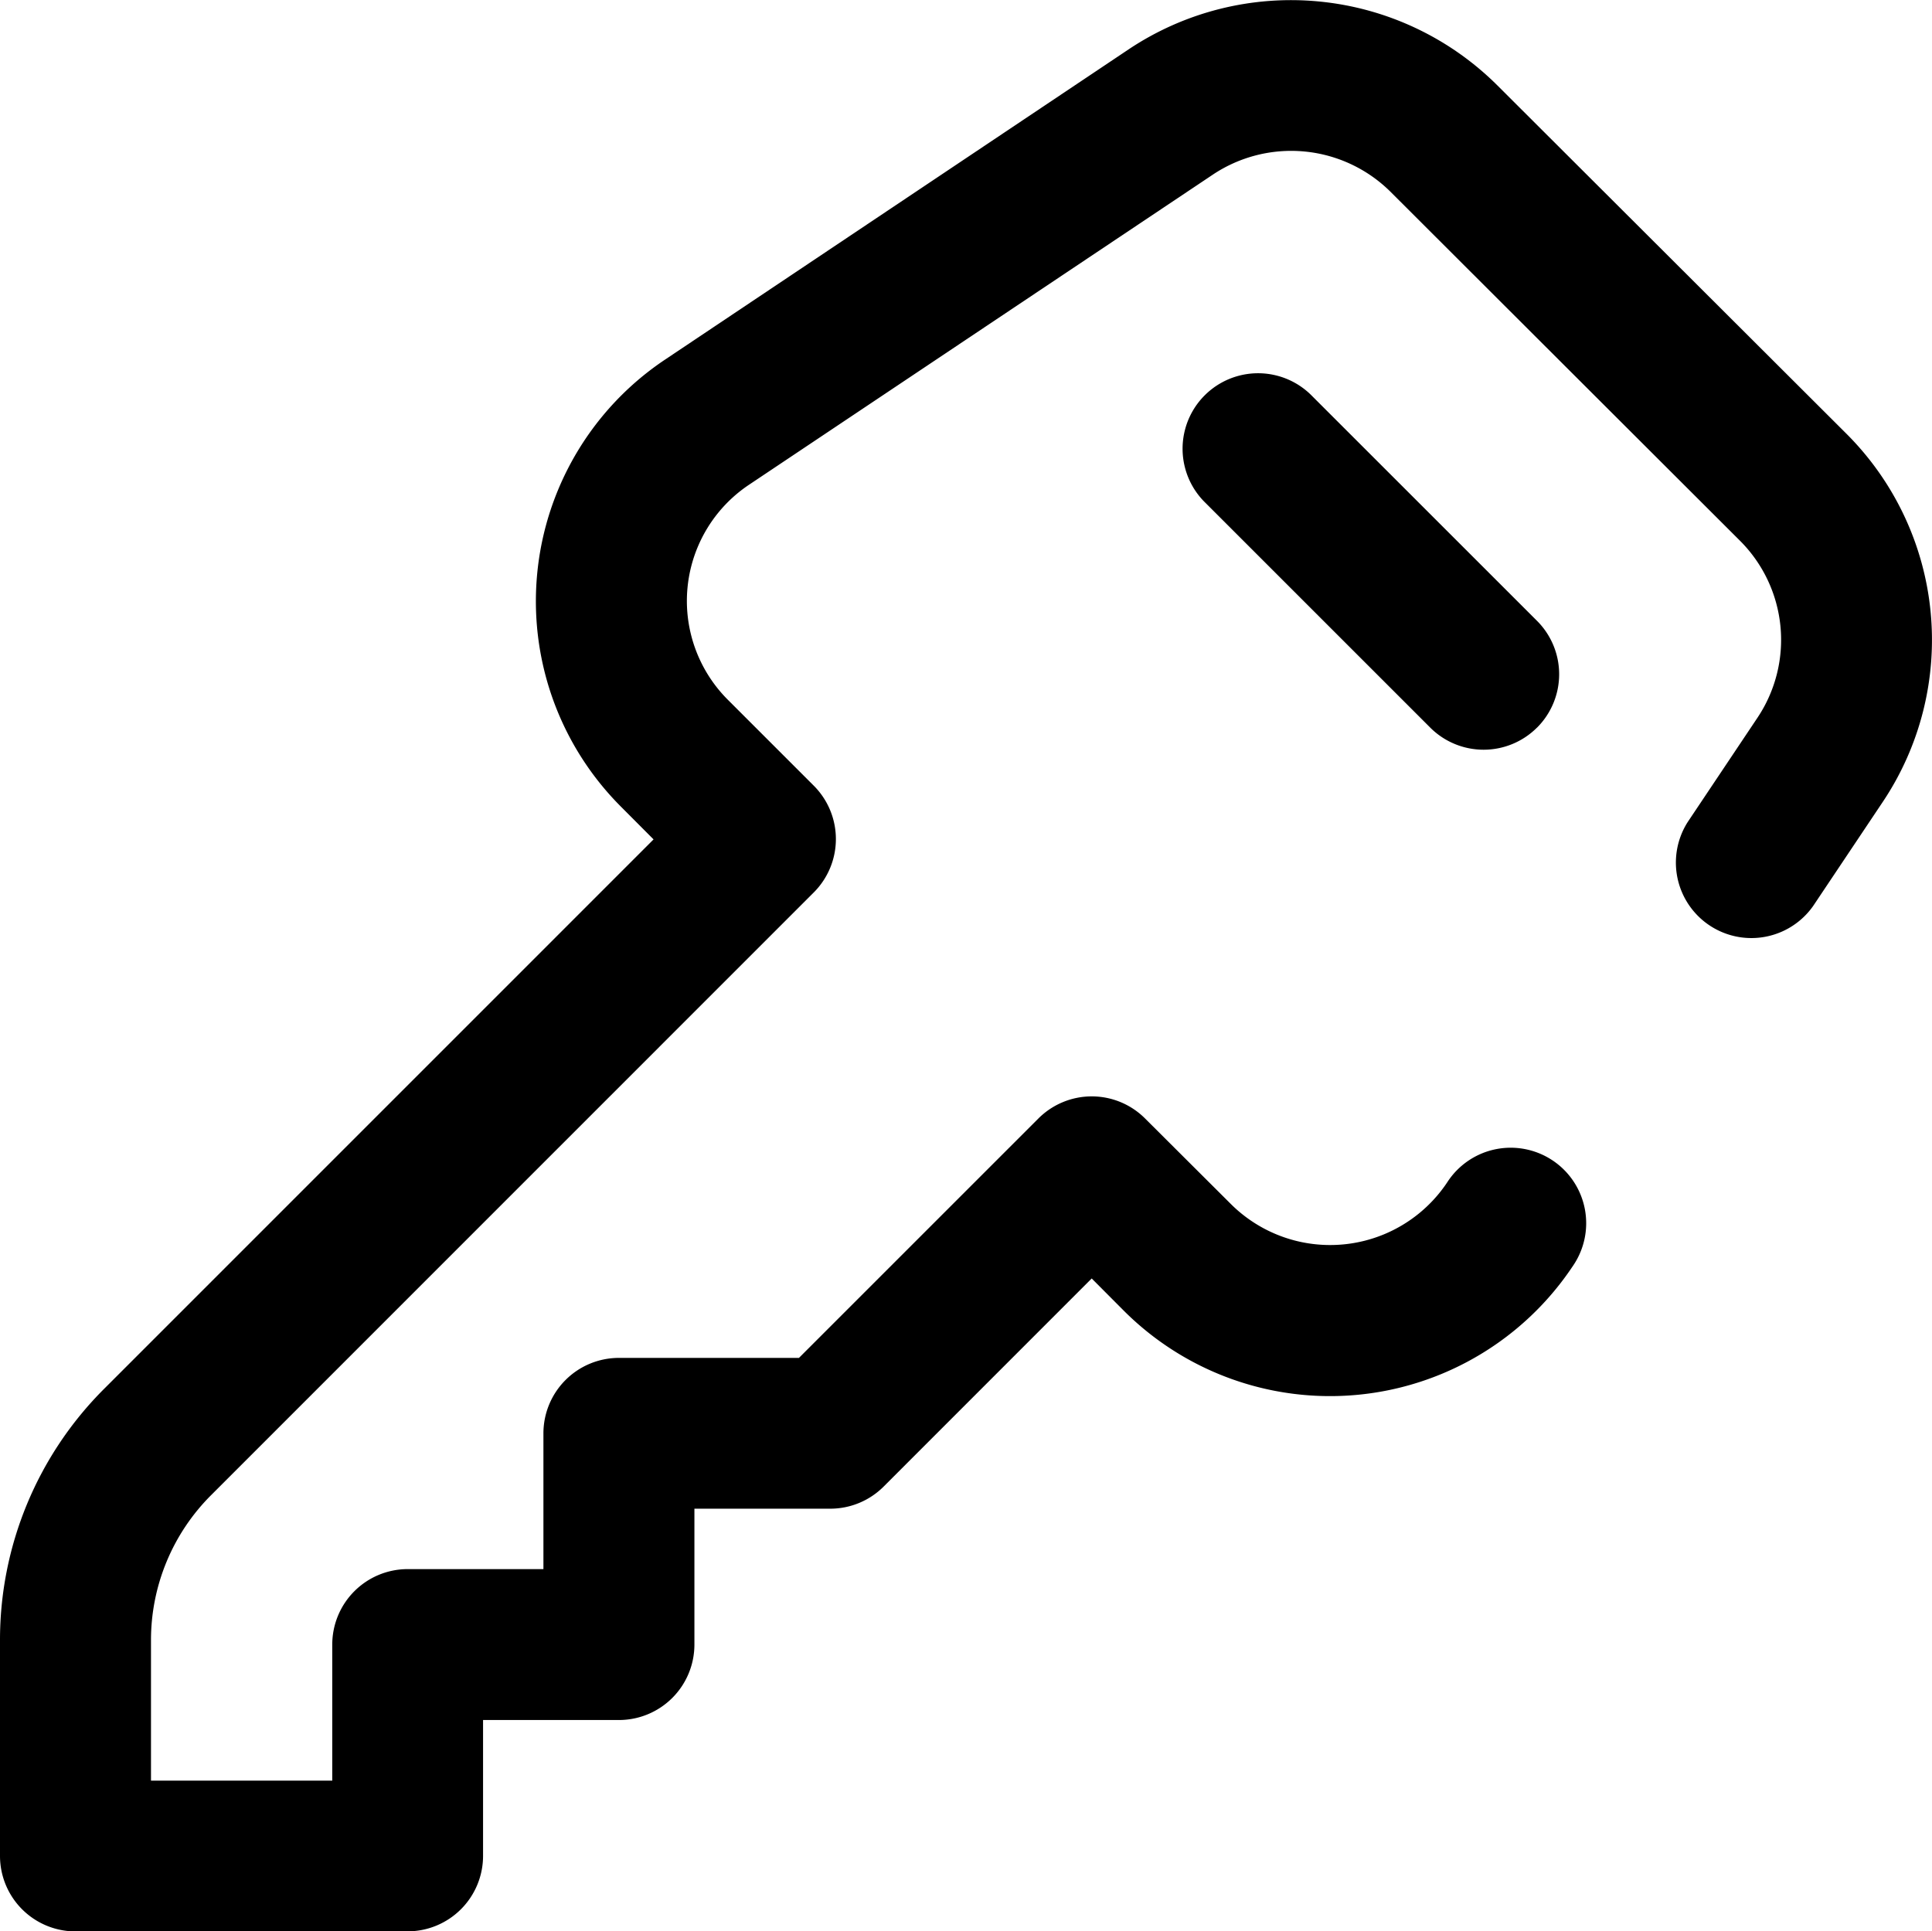 <svg xmlns="http://www.w3.org/2000/svg" width="31.4" height="31.393" viewBox="0 0 31.4 31.393">
    <path d="M6.624 31.394h-5.4A1.227 1.227 0 0 1 0 30.167v-3.5a5.766 5.766 0 0 1 1.7-4.1l8.922-8.923-.533-.535a4.724 4.724 0 0 1 .72-7.264L18.348.799a4.752 4.752 0 0 1 5.983.584l5.684 5.673a4.735 4.735 0 0 1 .592 5.968l-1.137 1.7a1.227 1.227 0 0 1-2.04-1.363l1.137-1.7a2.277 2.277 0 0 0-.285-2.869L22.6 3.118a2.292 2.292 0 0 0-2.886-.281l-7.54 5.042a2.271 2.271 0 0 0-.347 3.493l1.4 1.4a1.227 1.227 0 0 1 0 1.733l-9.792 9.794a3.328 3.328 0 0 0-.981 2.369v2.275H5.4v-2.211a1.227 1.227 0 0 1 1.227-1.227h2.205v-2.206a1.227 1.227 0 0 1 1.227-1.227h2.926l3.892-3.892a1.227 1.227 0 0 1 .867-.359 1.226 1.226 0 0 1 .868.361L20 19.566a2.286 2.286 0 0 0 3.518-.343 1.227 1.227 0 1 1 2.04 1.363 4.74 4.74 0 0 1-7.3.712l-.515-.517-3.382 3.383a1.227 1.227 0 0 1-.867.359h-2.208v2.208a1.227 1.227 0 0 1-1.227 1.227H7.851v2.208a1.227 1.227 0 0 1-1.227 1.227zm18.357-19.567a1.227 1.227 0 0 0 0-1.735L21.3 6.412a1.227 1.227 0 0 0-1.735 1.735l3.68 3.68a1.227 1.227 0 0 0 1.735 0zm0 0" data-name="385-key"/>
</svg>
